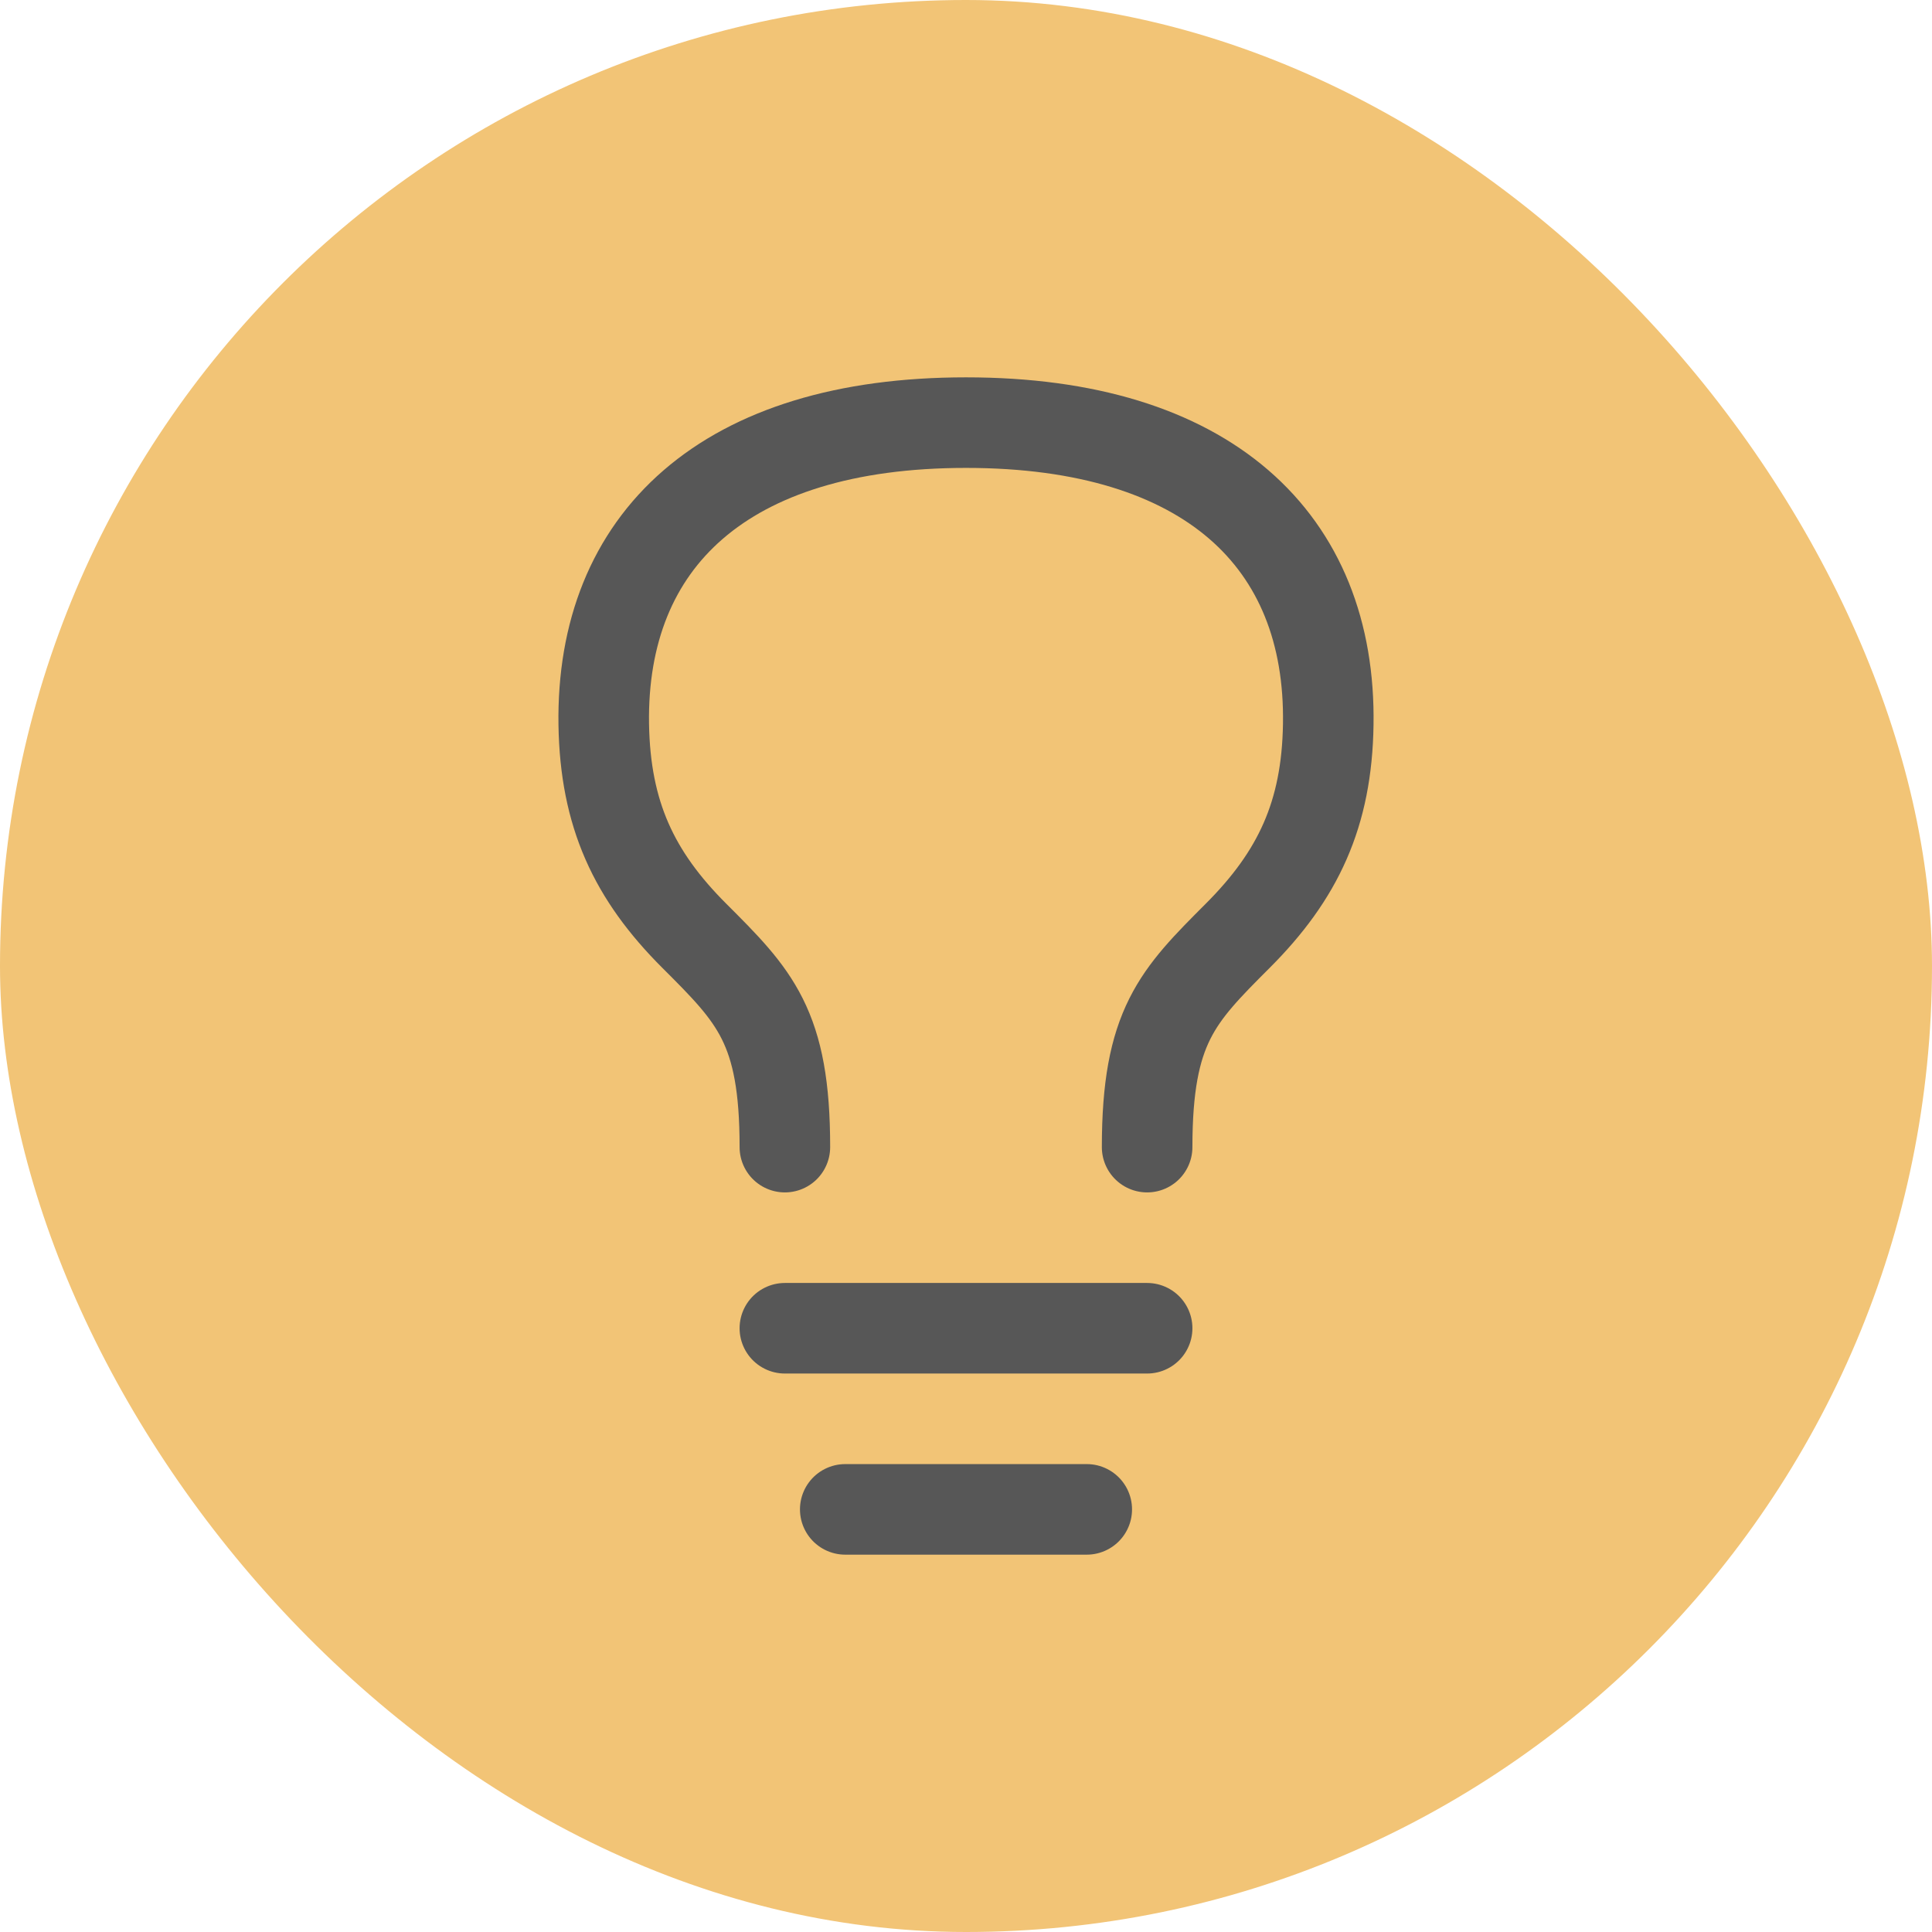<svg width="80" height="80" viewBox="0 0 80 80" fill="none" xmlns="http://www.w3.org/2000/svg">
<rect width="80" height="80" rx="40" fill="#F2C476"/>
<path d="M32.5 55H47.5M35 62.5H45M32.5 47.5C32.502 42.5 31.253 41.25 28.75 38.75C26.247 36.25 25.062 33.718 25 30C24.883 22.375 30 17.5 40 17.5C50.002 17.5 55.123 22.375 55 30C54.943 33.718 53.75 36.25 51.25 38.75C48.752 41.25 47.502 42.5 47.5 47.5" stroke="#575757" stroke-width="3.75" stroke-linecap="round" stroke-linejoin="round"/>
</svg>

